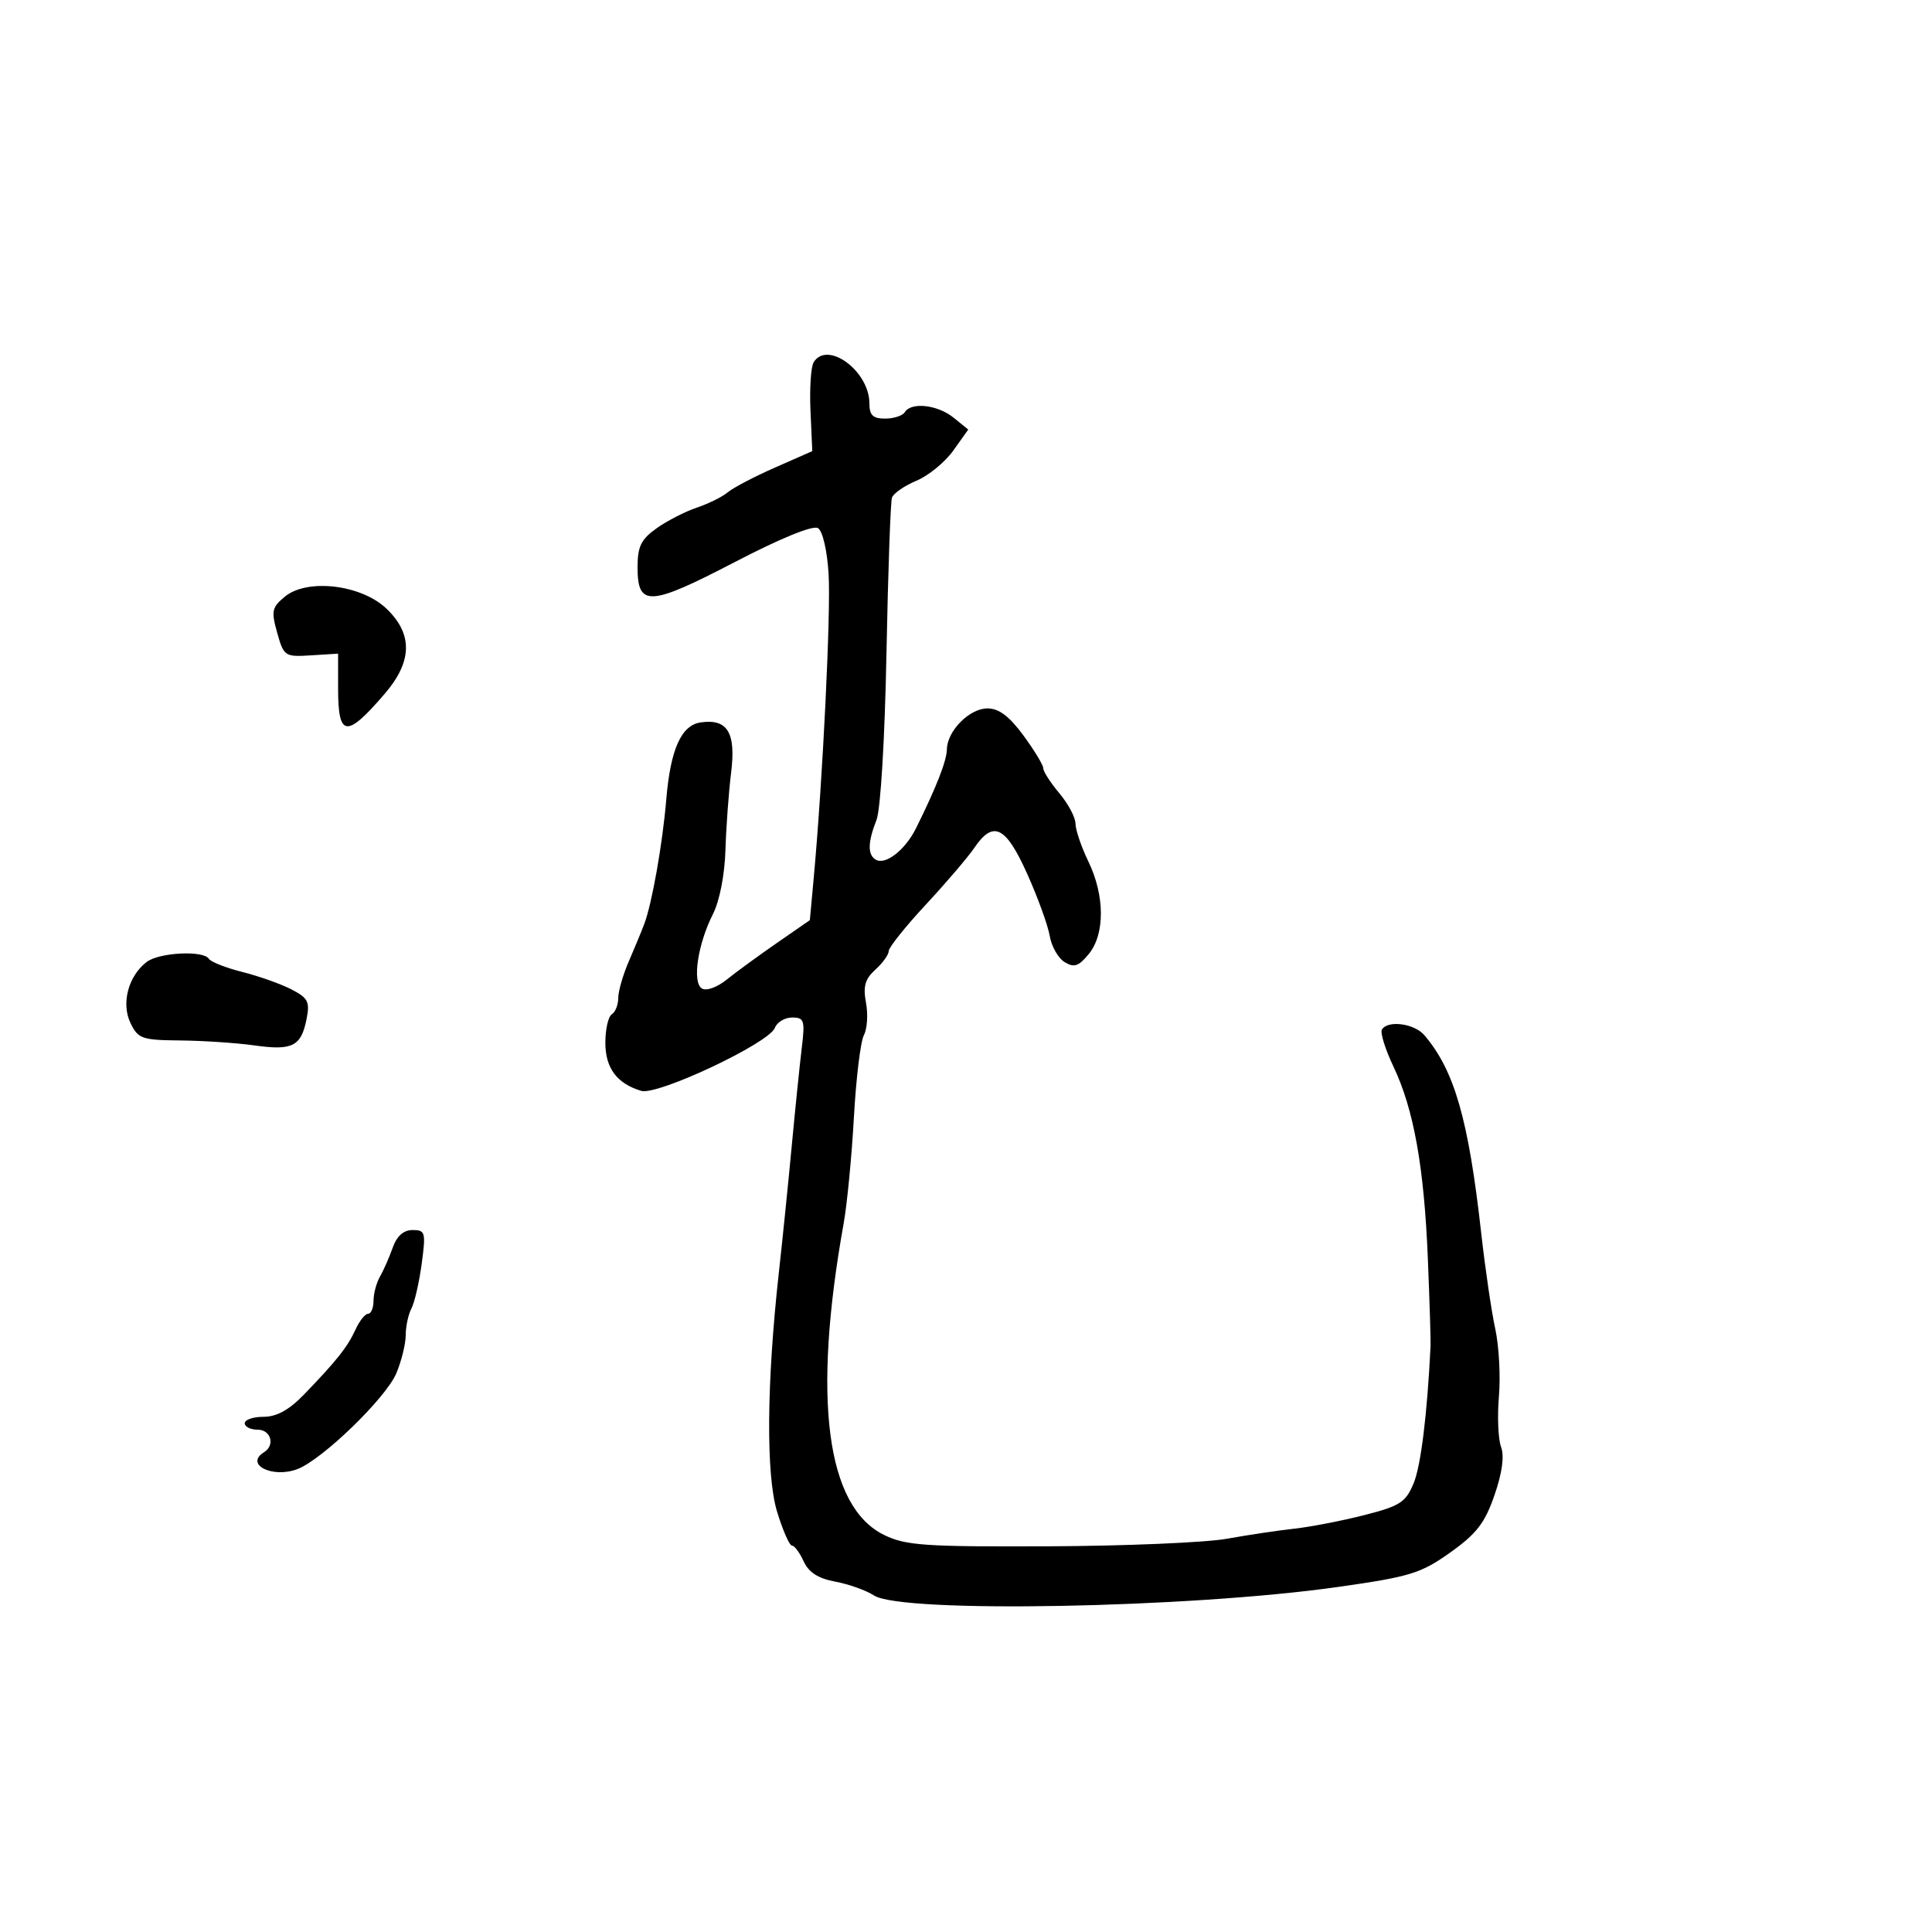 <svg xmlns="http://www.w3.org/2000/svg" width="300" height="300" viewBox="0 0 300 300" version="1.1">
  <defs/>
  <path d="M126.344,56.25 C128.474,52.809 135,57.623 135,62.635 C135,64.476 135.541,65 137.441,65 C138.784,65 140.16,64.55 140.5,64 C141.496,62.388 145.592,62.849 148.064,64.851 L150.349,66.701 L148.026,69.964 C146.748,71.758 144.175,73.865 142.308,74.645 C140.441,75.425 138.728,76.611 138.503,77.282 C138.277,77.952 137.893,88.85 137.649,101.5 C137.393,114.766 136.739,125.691 136.103,127.315 C134.747,130.777 134.702,132.698 135.959,133.475 C137.462,134.404 140.555,132.005 142.244,128.602 C145.396,122.251 147.001,118.145 147.033,116.349 C147.085,113.491 150.544,110 153.324,110 C155.107,110 156.715,111.207 158.913,114.197 C160.611,116.505 162,118.803 162,119.303 C162,119.802 163.125,121.548 164.5,123.182 C165.875,124.816 167,126.934 167,127.889 C167,128.843 167.9,131.487 169,133.764 C171.568,139.078 171.594,145.055 169.063,148.139 C167.487,150.059 166.787,150.294 165.313,149.396 C164.316,148.789 163.275,146.958 163,145.327 C162.725,143.696 161.15,139.357 159.5,135.683 C156.172,128.276 154.233,127.321 151.297,131.647 C150.309,133.102 146.912,137.078 143.75,140.482 C140.588,143.885 138,147.124 138,147.68 C138,148.235 137.068,149.533 135.93,150.564 C134.32,152.02 133.996,153.164 134.472,155.705 C134.81,157.502 134.662,159.766 134.145,160.736 C133.627,161.706 132.929,167.45 132.594,173.5 C132.258,179.55 131.54,186.975 130.998,190 C126.122,217.212 128.301,233.96 137.288,238.351 C140.641,239.988 143.574,240.191 162.788,240.109 C174.73,240.058 187.2,239.531 190.5,238.938 C193.8,238.345 198.525,237.639 201,237.369 C203.475,237.1 208.337,236.158 211.805,235.276 C217.38,233.859 218.27,233.289 219.499,230.349 C220.63,227.641 221.62,219.628 222.136,209 C222.176,208.175 221.988,202.1 221.719,195.5 C221.136,181.218 219.534,172.259 216.373,165.614 C215.095,162.927 214.29,160.34 214.584,159.864 C215.507,158.371 219.625,158.924 221.18,160.75 C225.854,166.241 228.025,173.806 230.005,191.5 C230.621,197 231.6,203.671 232.18,206.325 C232.76,208.978 233.018,213.703 232.752,216.825 C232.486,219.946 232.635,223.482 233.084,224.682 C233.616,226.106 233.26,228.711 232.058,232.182 C230.563,236.503 229.274,238.171 225.182,241.079 C220.628,244.317 218.969,244.827 207.823,246.414 C184.672,249.711 140.008,250.536 135.719,247.746 C134.499,246.951 131.792,245.985 129.704,245.597 C127.043,245.103 125.575,244.161 124.793,242.446 C124.18,241.101 123.363,240 122.976,240 C122.59,240 121.552,237.637 120.669,234.75 C118.924,229.04 119.032,214.747 120.951,197.5 C121.502,192.55 122.395,183.775 122.936,178 C123.477,172.225 124.178,165.363 124.494,162.75 C125.017,158.431 124.882,158 123.003,158 C121.867,158 120.66,158.722 120.321,159.605 C119.406,161.989 102.08,170.154 99.559,169.388 C95.775,168.24 94,165.85 94,161.904 C94,159.822 94.45,157.84 95,157.5 C95.55,157.16 96,156.024 96,154.975 C96,153.926 96.737,151.365 97.639,149.284 C98.54,147.203 99.618,144.6 100.034,143.5 C101.24,140.313 102.879,131.044 103.458,124.145 C104.113,116.339 105.784,112.605 108.814,112.173 C112.974,111.581 114.294,113.762 113.529,119.961 C113.152,123.007 112.755,128.425 112.647,132 C112.53,135.833 111.734,139.912 110.706,141.941 C108.336,146.62 107.457,152.546 108.992,153.495 C109.675,153.917 111.351,153.315 112.85,152.108 C114.307,150.935 117.807,148.379 120.627,146.428 L125.753,142.881 L126.366,136.19 C127.76,120.979 129.027,95.077 128.666,89.146 C128.443,85.472 127.745,82.46 127.011,82.007 C126.233,81.526 121.221,83.573 114.067,87.294 C100.851,94.167 99,94.266 99,88.099 C99,84.85 99.533,83.757 101.956,82.031 C103.581,80.874 106.394,79.43 108.206,78.822 C110.018,78.214 112.175,77.145 113,76.446 C113.825,75.747 117.117,74.022 120.316,72.613 L126.132,70.052 L125.851,63.776 C125.697,60.324 125.919,56.938 126.344,56.25 Z M60.975,193.75 C61.623,191.922 62.661,191 64.069,191 C66.048,191 66.141,191.346 65.479,196.25 C65.089,199.137 64.372,202.258 63.885,203.184 C63.398,204.111 63,205.968 63,207.312 C63,208.656 62.346,211.322 61.546,213.235 C59.947,217.063 50.053,226.649 46.184,228.12 C42.299,229.597 37.938,227.393 41,225.5 C42.76,224.413 42.07,222 40,222 C38.9,222 38,221.55 38,221 C38,220.45 39.318,220 40.929,220 C42.953,220 44.883,218.94 47.179,216.568 C52.236,211.341 53.974,209.151 55.2,206.461 C55.817,205.107 56.699,204 57.161,204 C57.622,204 58,203.094 58,201.986 C58,200.879 58.45,199.191 59,198.236 C59.549,197.281 60.438,195.262 60.975,193.75 Z M22.789,149.363 C24.727,147.891 31.6,147.544 32.424,148.877 C32.722,149.359 35.067,150.283 37.634,150.929 C40.201,151.576 43.633,152.793 45.26,153.634 C47.85,154.974 48.14,155.55 47.594,158.282 C46.754,162.48 45.389,163.163 39.5,162.331 C36.75,161.943 31.583,161.597 28.018,161.562 C22.016,161.505 21.441,161.303 20.257,158.842 C18.792,155.795 19.93,151.536 22.789,149.363 Z M44.232,92.646 C47.708,89.777 56.112,90.775 60.022,94.521 C64.129,98.456 64.041,102.717 59.752,107.715 C53.795,114.656 52.5,114.512 52.5,106.913 L52.5,101.5 L48.3,101.762 C44.226,102.017 44.069,101.913 43.044,98.262 C42.094,94.885 42.216,94.31 44.232,92.646 Z"/>
</svg>

